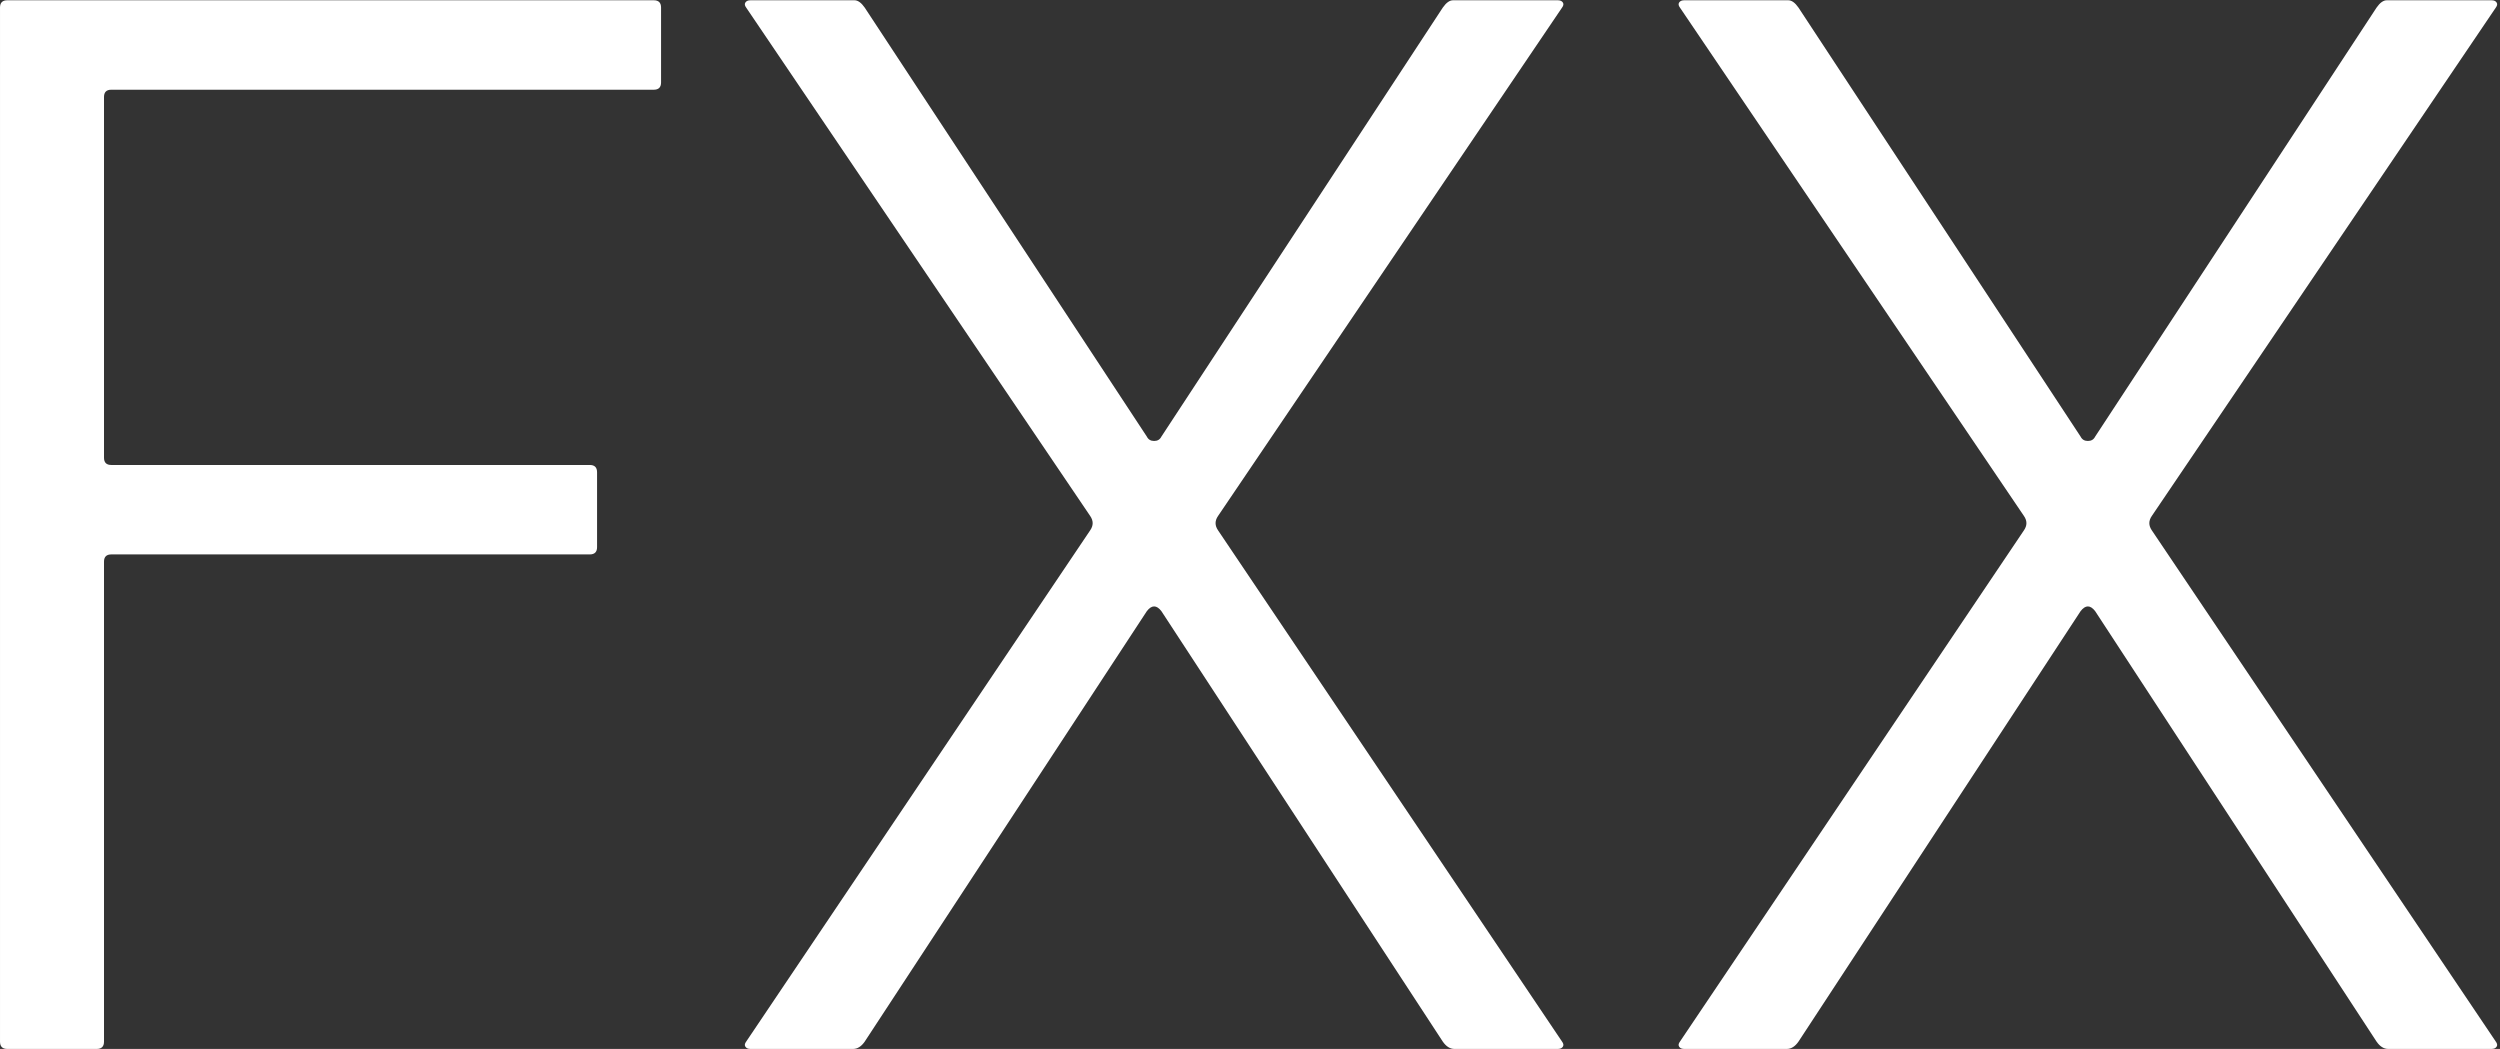 <svg width="1175" height="493" viewBox="0 0 1175 493" fill="none" xmlns="http://www.w3.org/2000/svg">
<rect x="0" y="0" width="1175" height="493" fill="#333333" stroke="none"/>
<path d="M0.004 489.582V3.547C0.004 1.268 1.143 0.129 3.422 0.129H307.279C309.558 0.129 310.697 1.268 310.697 3.547V38.752C310.697 41.031 309.558 42.17 307.279 42.17H52.299C50.02 42.17 48.881 43.309 48.881 45.588V215.119C48.881 217.398 50.02 218.537 52.299 218.537H277.201C279.48 218.537 280.619 219.676 280.619 221.955V257.16C280.619 259.439 279.48 260.578 277.201 260.578H52.299C50.02 260.578 48.881 261.717 48.881 263.996V489.582C48.881 491.861 47.742 493 45.463 493H3.422C1.143 493 0.004 491.861 0.004 489.582ZM352.738 493C351.599 493 350.801 492.658 350.346 491.975C349.89 491.291 350.004 490.493 350.688 489.582L512.357 249.299C513.952 247.02 513.952 244.742 512.357 242.463L350.688 3.547C350.004 2.635 349.89 1.838 350.346 1.154C350.801 0.471 351.599 0.129 352.738 0.129H401.615C403.21 0.129 404.805 1.268 406.4 3.547L539.018 205.207C539.701 206.574 540.84 207.258 542.436 207.258C544.031 207.258 545.17 206.574 545.854 205.207L678.129 3.547C679.724 1.268 681.319 0.129 682.914 0.129H732.133C733.272 0.129 734.07 0.471 734.525 1.154C734.981 1.838 734.867 2.635 734.184 3.547L572.514 242.463C570.919 244.742 570.919 247.02 572.514 249.299L734.184 489.582C734.867 490.493 734.981 491.291 734.525 491.975C734.07 492.658 733.272 493 732.133 493H683.598C681.547 493 679.724 491.861 678.129 489.582L545.854 287.238C543.575 284.276 541.296 284.276 539.018 287.238L406.4 489.582C404.805 491.861 402.982 493 400.932 493H352.738ZM791.605 493C790.466 493 789.669 492.658 789.213 491.975C788.757 491.291 788.871 490.493 789.555 489.582L951.225 249.299C952.82 247.02 952.82 244.742 951.225 242.463L789.555 3.547C788.871 2.635 788.757 1.838 789.213 1.154C789.669 0.471 790.466 0.129 791.605 0.129H840.482C842.077 0.129 843.673 1.268 845.268 3.547L977.885 205.207C978.568 206.574 979.708 207.258 981.303 207.258C982.898 207.258 984.037 206.574 984.721 205.207L1117 3.547C1118.59 1.268 1120.19 0.129 1121.78 0.129H1171C1172.14 0.129 1172.94 0.471 1173.39 1.154C1173.85 1.838 1173.73 2.635 1173.05 3.547L1011.38 242.463C1009.79 244.742 1009.79 247.02 1011.38 249.299L1173.05 489.582C1173.73 490.493 1173.85 491.291 1173.39 491.975C1172.94 492.658 1172.14 493 1171 493H1122.46C1120.41 493 1118.59 491.861 1117 489.582L984.721 287.238C982.442 284.276 980.163 284.276 977.885 287.238L845.268 489.582C843.673 491.861 841.85 493 839.799 493H791.605Z" fill="white"/>
</svg>
